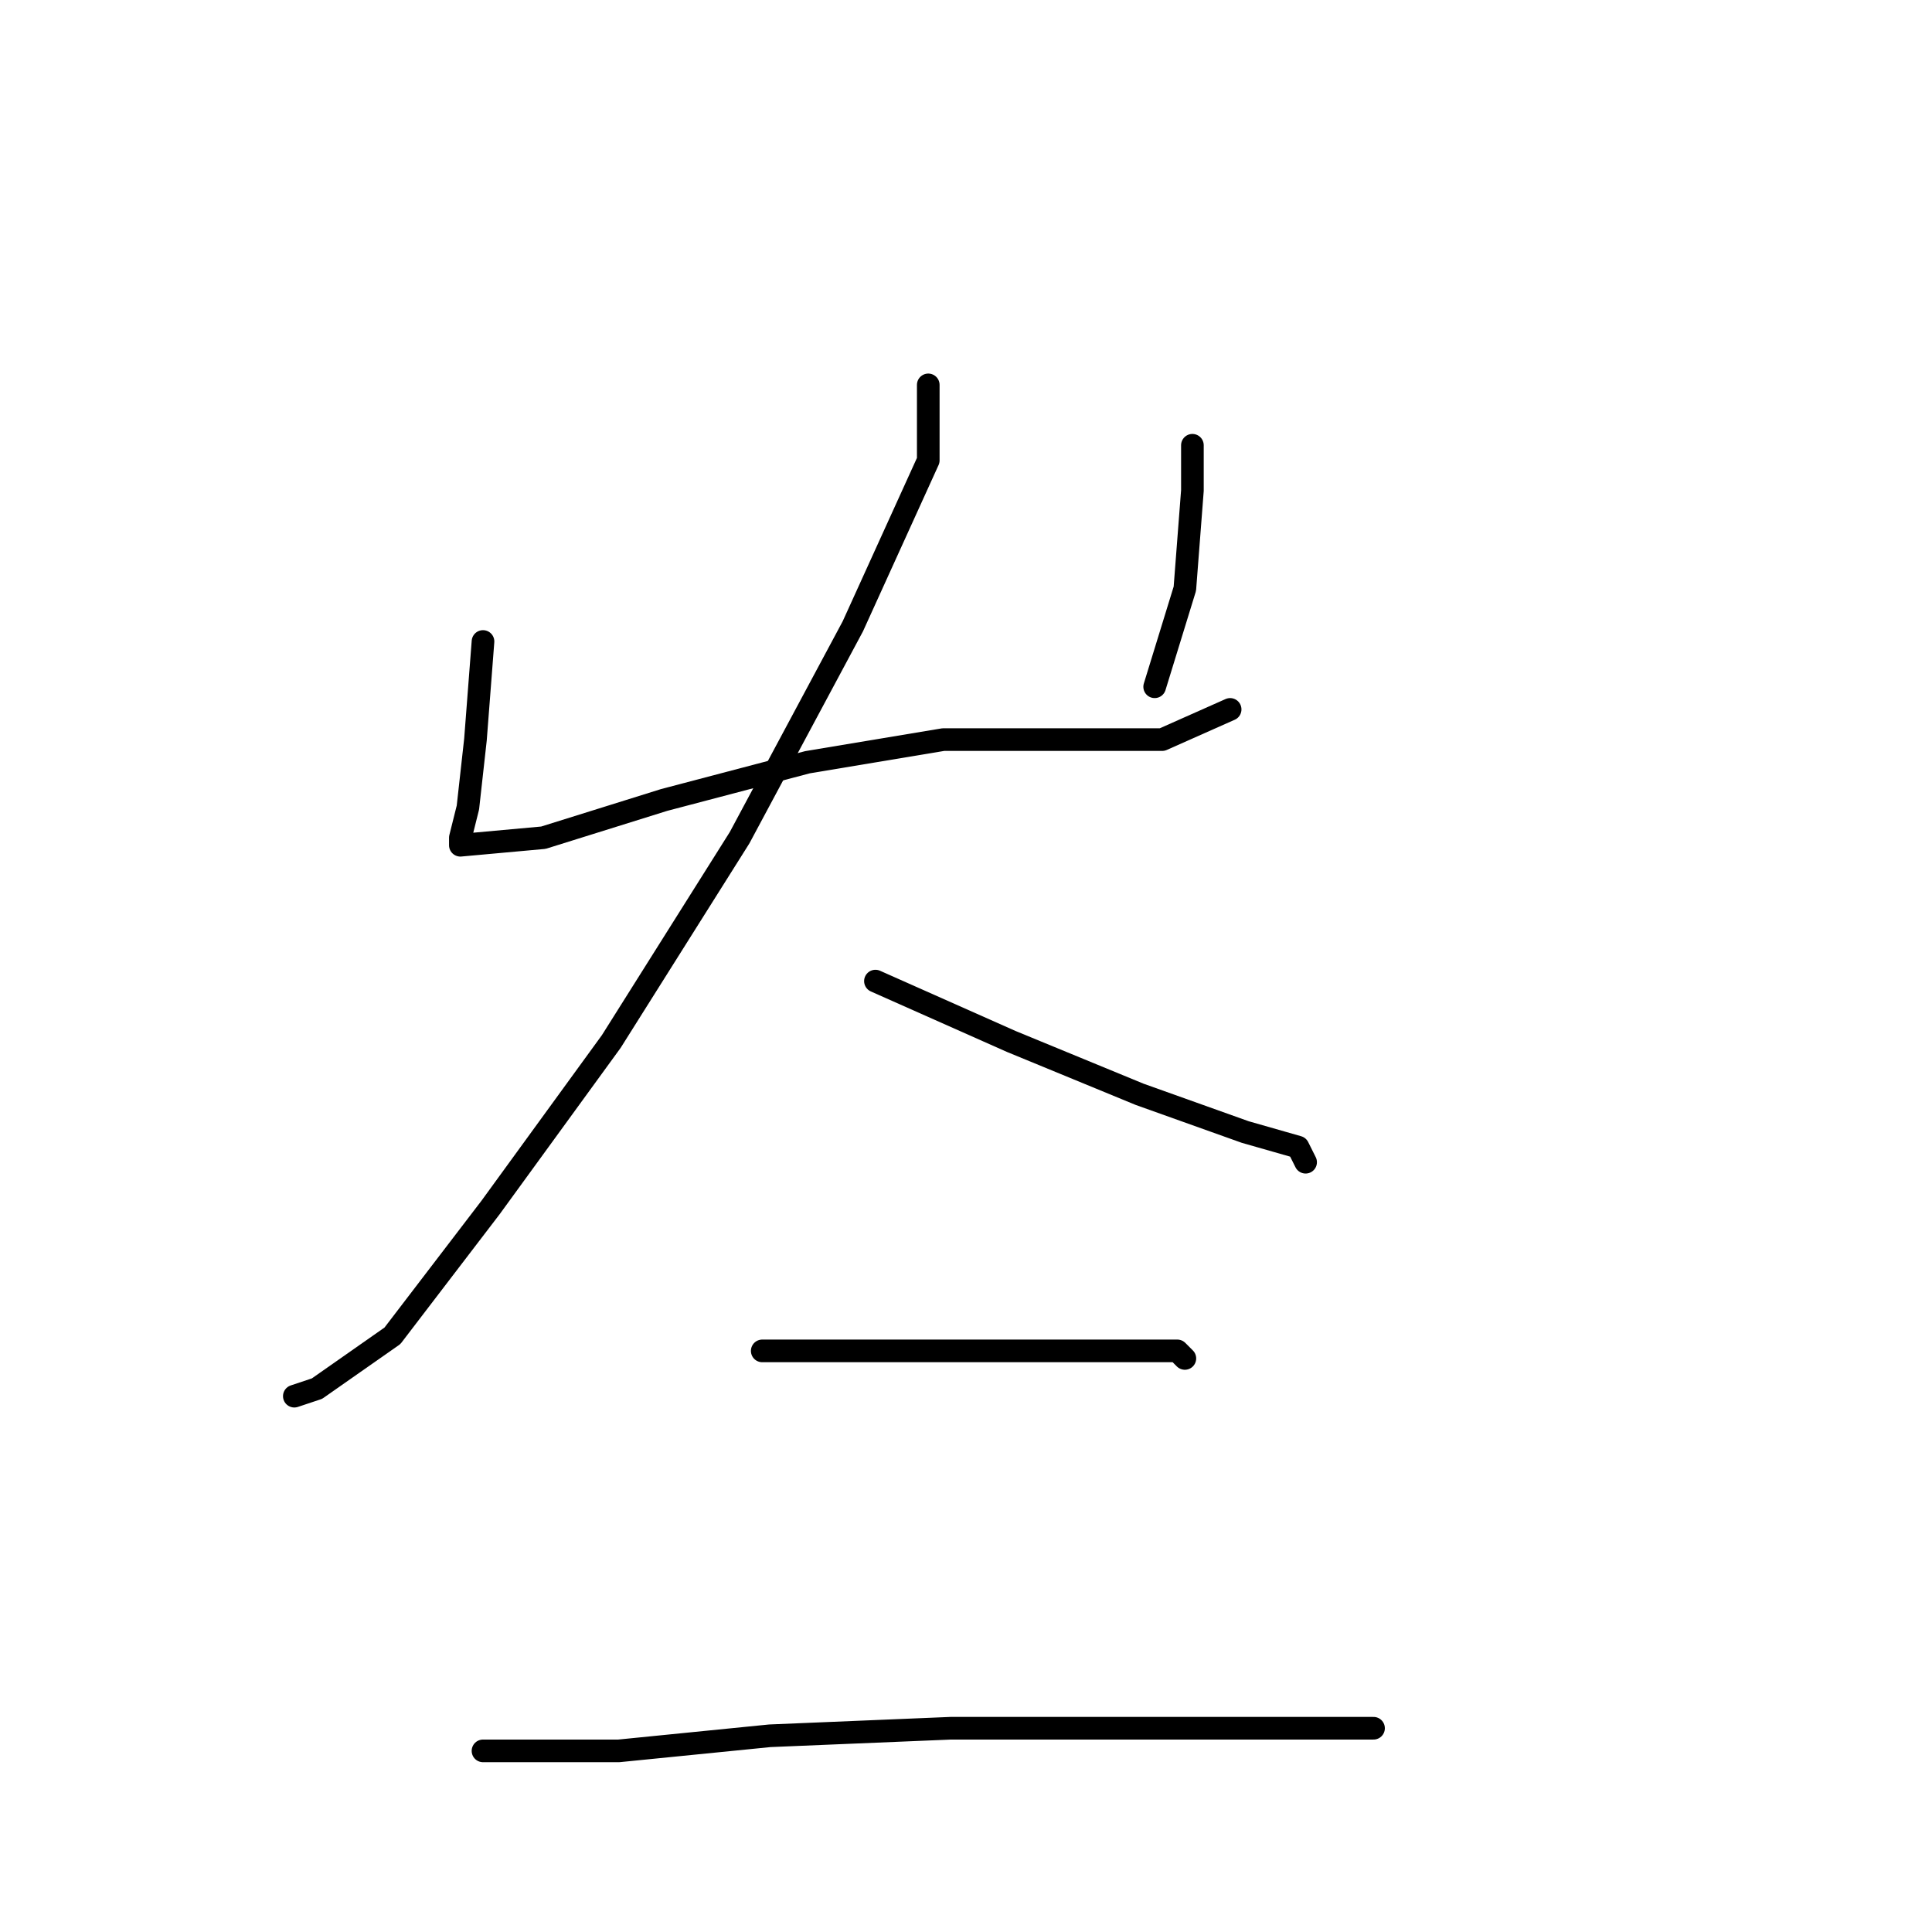 <?xml version="1.0" standalone="no"?>
    <svg width="256" height="256" xmlns="http://www.w3.org/2000/svg" version="1.1">
    <polyline stroke="black" stroke-width="3" stroke-linecap="round" fill="transparent" stroke-linejoin="round" points="64 85 63 98 62 107 61 111 61 112 72 111 88 106 107 101 125 98 139 98 154 98 163 94 163 94 " />
        <polyline stroke="black" stroke-width="3" stroke-linecap="round" fill="transparent" stroke-linejoin="round" points="158 59 158 65 157 78 153 91 153 91 " />
        <polyline stroke="black" stroke-width="3" stroke-linecap="round" fill="transparent" stroke-linejoin="round" points="123 51 123 61 113 83 98 111 81 138 65 160 52 177 42 184 39 185 39 185 " />
        <polyline stroke="black" stroke-width="3" stroke-linecap="round" fill="transparent" stroke-linejoin="round" points="116 130 134 138 151 145 165 150 172 152 173 154 173 154 " />
        <polyline stroke="black" stroke-width="3" stroke-linecap="round" fill="transparent" stroke-linejoin="round" points="101 179 118 179 136 179 148 179 156 179 157 180 157 180 " />
        <polyline stroke="black" stroke-width="3" stroke-linecap="round" fill="transparent" stroke-linejoin="round" points="64 232 82 232 102 230 126 229 148 229 169 229 182 229 182 229 " />
        </svg>